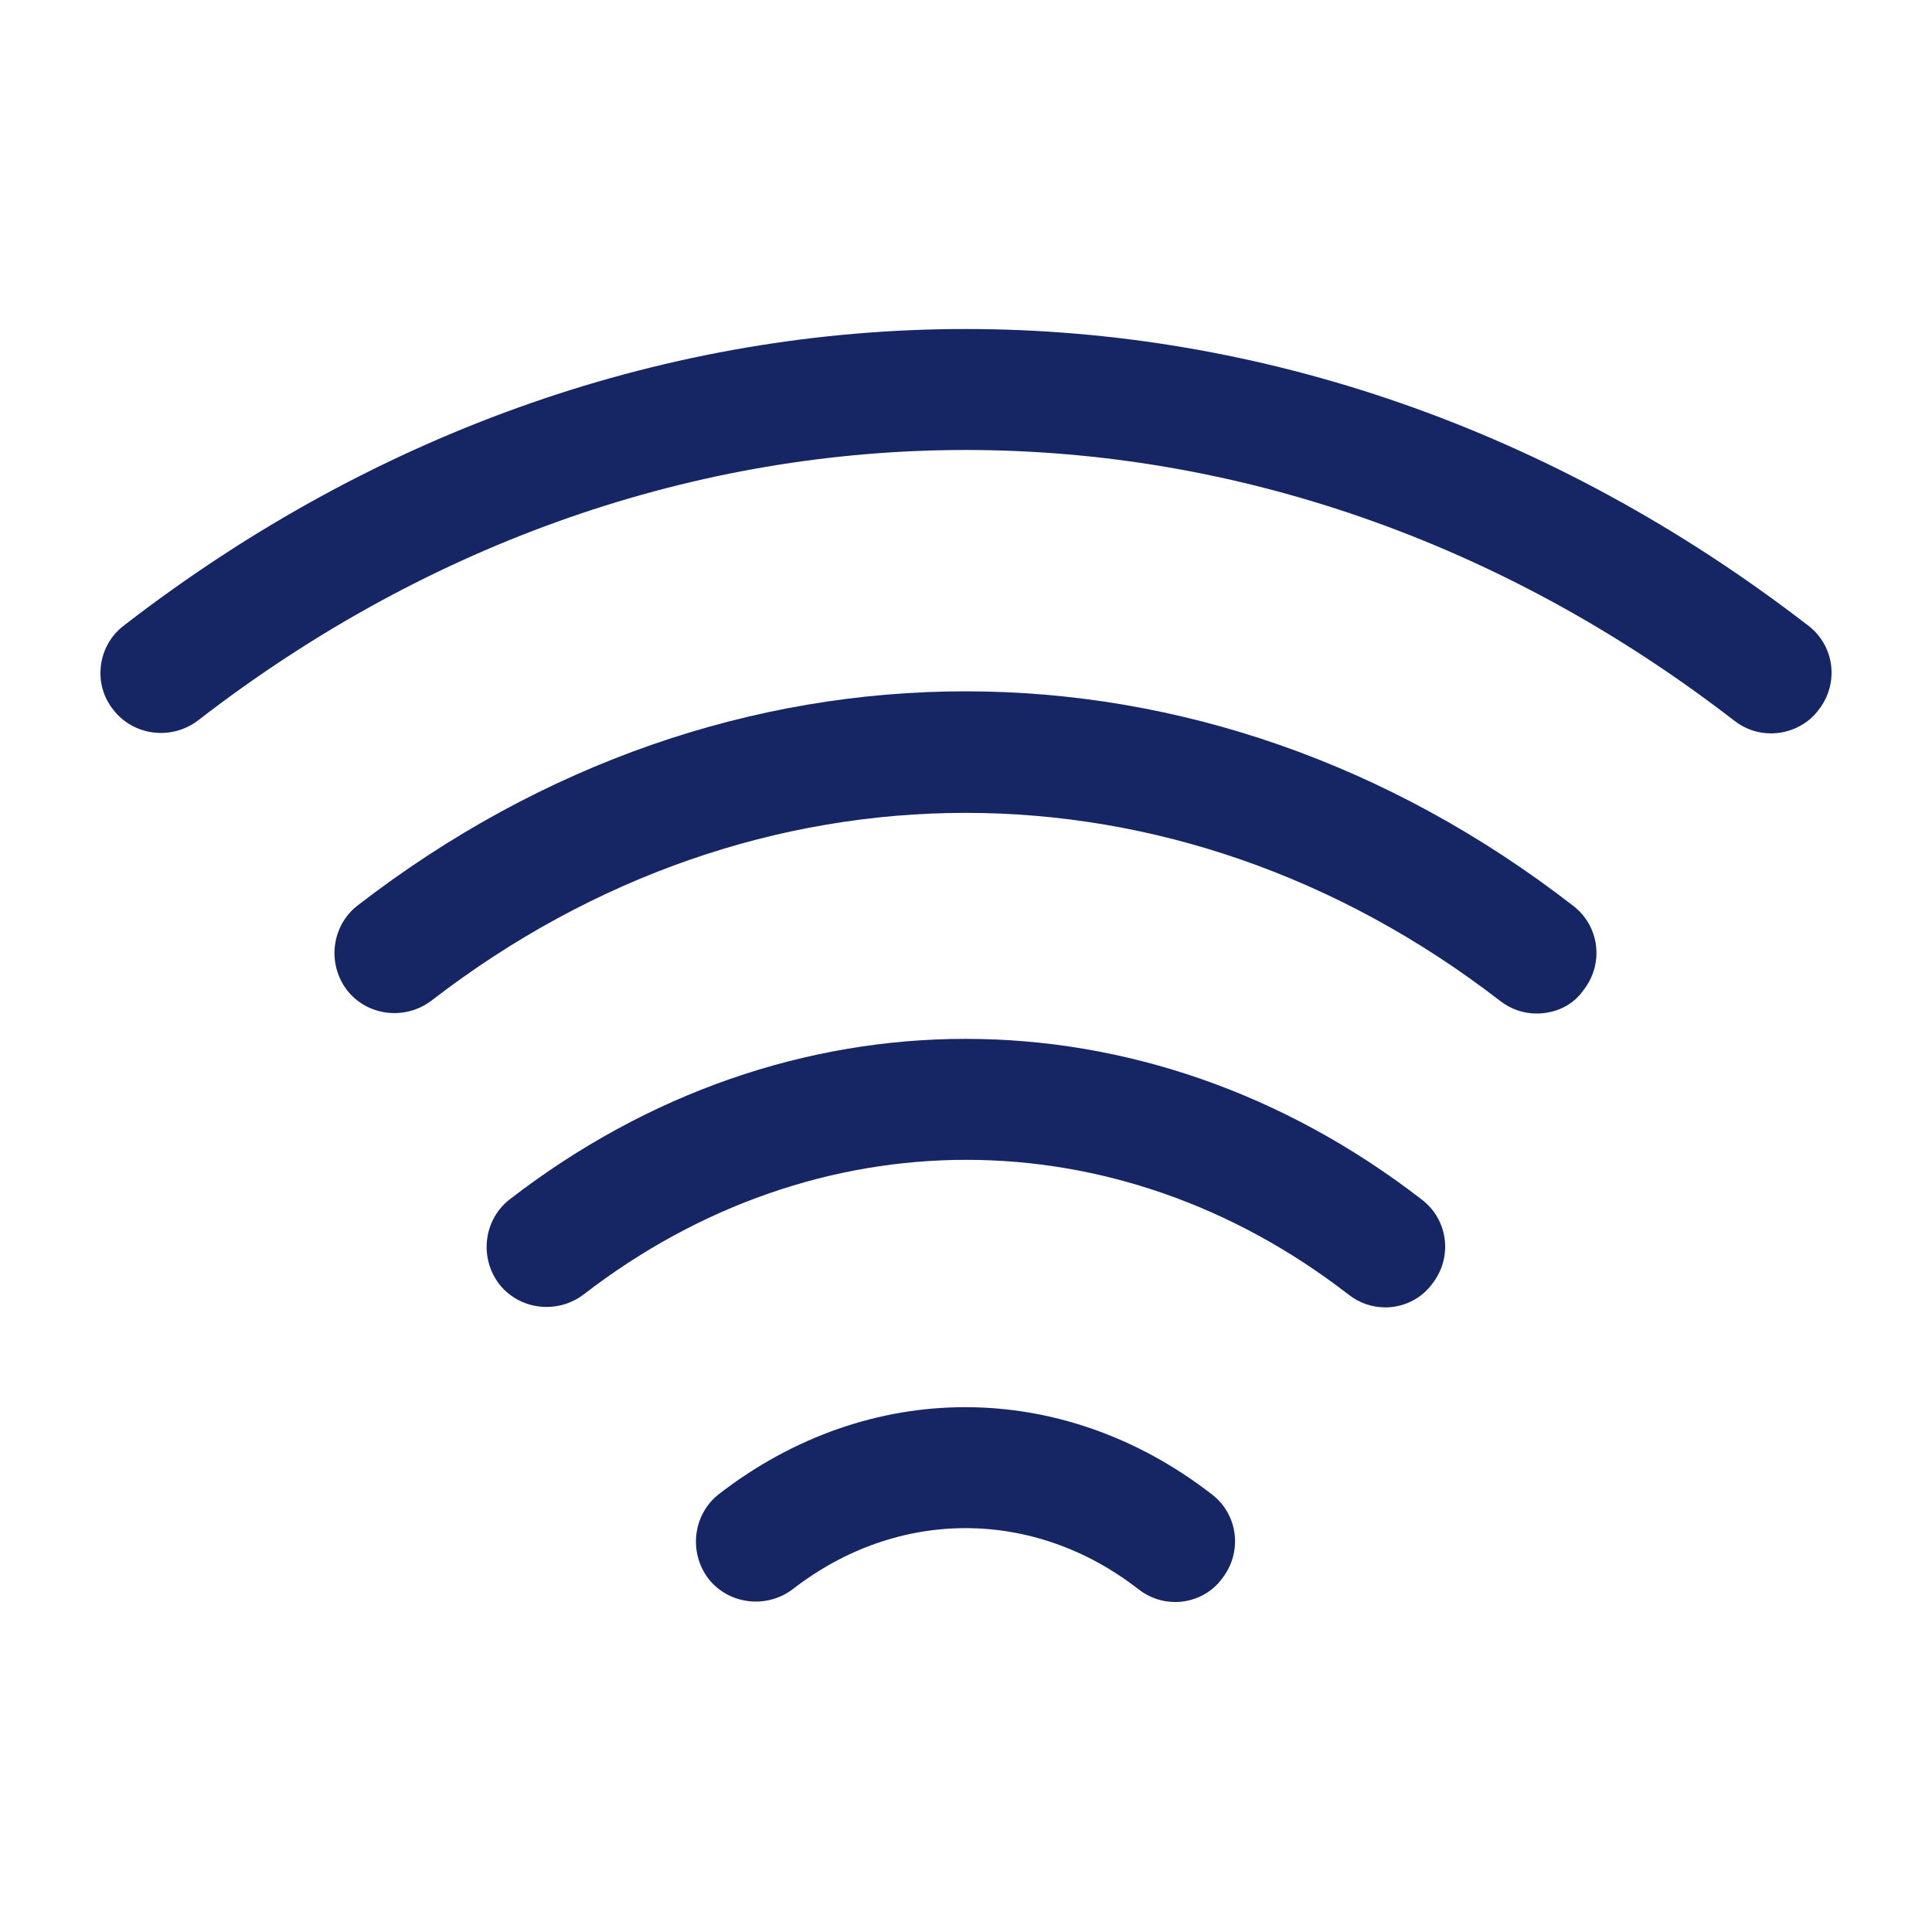 <svg width="20" height="20" viewBox="0 0 20 20" fill="none" xmlns="http://www.w3.org/2000/svg">
<path d="M15.908 10.492C15.775 10.492 15.642 10.45 15.525 10.358C12.167 7.767 7.825 7.767 4.467 10.358C4.192 10.567 3.8 10.517 3.592 10.25C3.383 9.975 3.433 9.583 3.7 9.375C7.525 6.417 12.467 6.417 16.283 9.375C16.558 9.583 16.608 9.975 16.392 10.25C16.283 10.408 16.1 10.492 15.908 10.492Z" fill="#162664"/>
<path d="M18.333 7.592C18.2 7.592 18.067 7.55 17.95 7.458C13.117 3.725 6.875 3.725 2.05 7.458C1.775 7.667 1.383 7.617 1.175 7.35C0.958 7.083 1.008 6.683 1.283 6.475C6.575 2.383 13.417 2.383 18.717 6.475C18.992 6.683 19.042 7.075 18.825 7.35C18.708 7.508 18.517 7.592 18.333 7.592Z" fill="#162664"/>
<path d="M14.342 13.534C14.208 13.534 14.075 13.492 13.958 13.4C11.558 11.542 8.45 11.542 6.042 13.4C5.767 13.609 5.375 13.559 5.167 13.292C4.958 13.017 5.008 12.625 5.275 12.417C8.142 10.2 11.85 10.2 14.717 12.417C14.992 12.625 15.042 13.017 14.825 13.292C14.708 13.45 14.525 13.534 14.342 13.534Z" fill="#162664"/>
<path d="M12.167 16.584C12.033 16.584 11.9 16.542 11.783 16.45C10.7 15.609 9.292 15.609 8.208 16.45C7.933 16.659 7.542 16.609 7.333 16.342C7.125 16.067 7.175 15.675 7.442 15.467C8.992 14.267 10.992 14.267 12.542 15.467C12.817 15.675 12.867 16.067 12.65 16.342C12.542 16.492 12.358 16.584 12.167 16.584Z" fill="#162664"/>
</svg>
